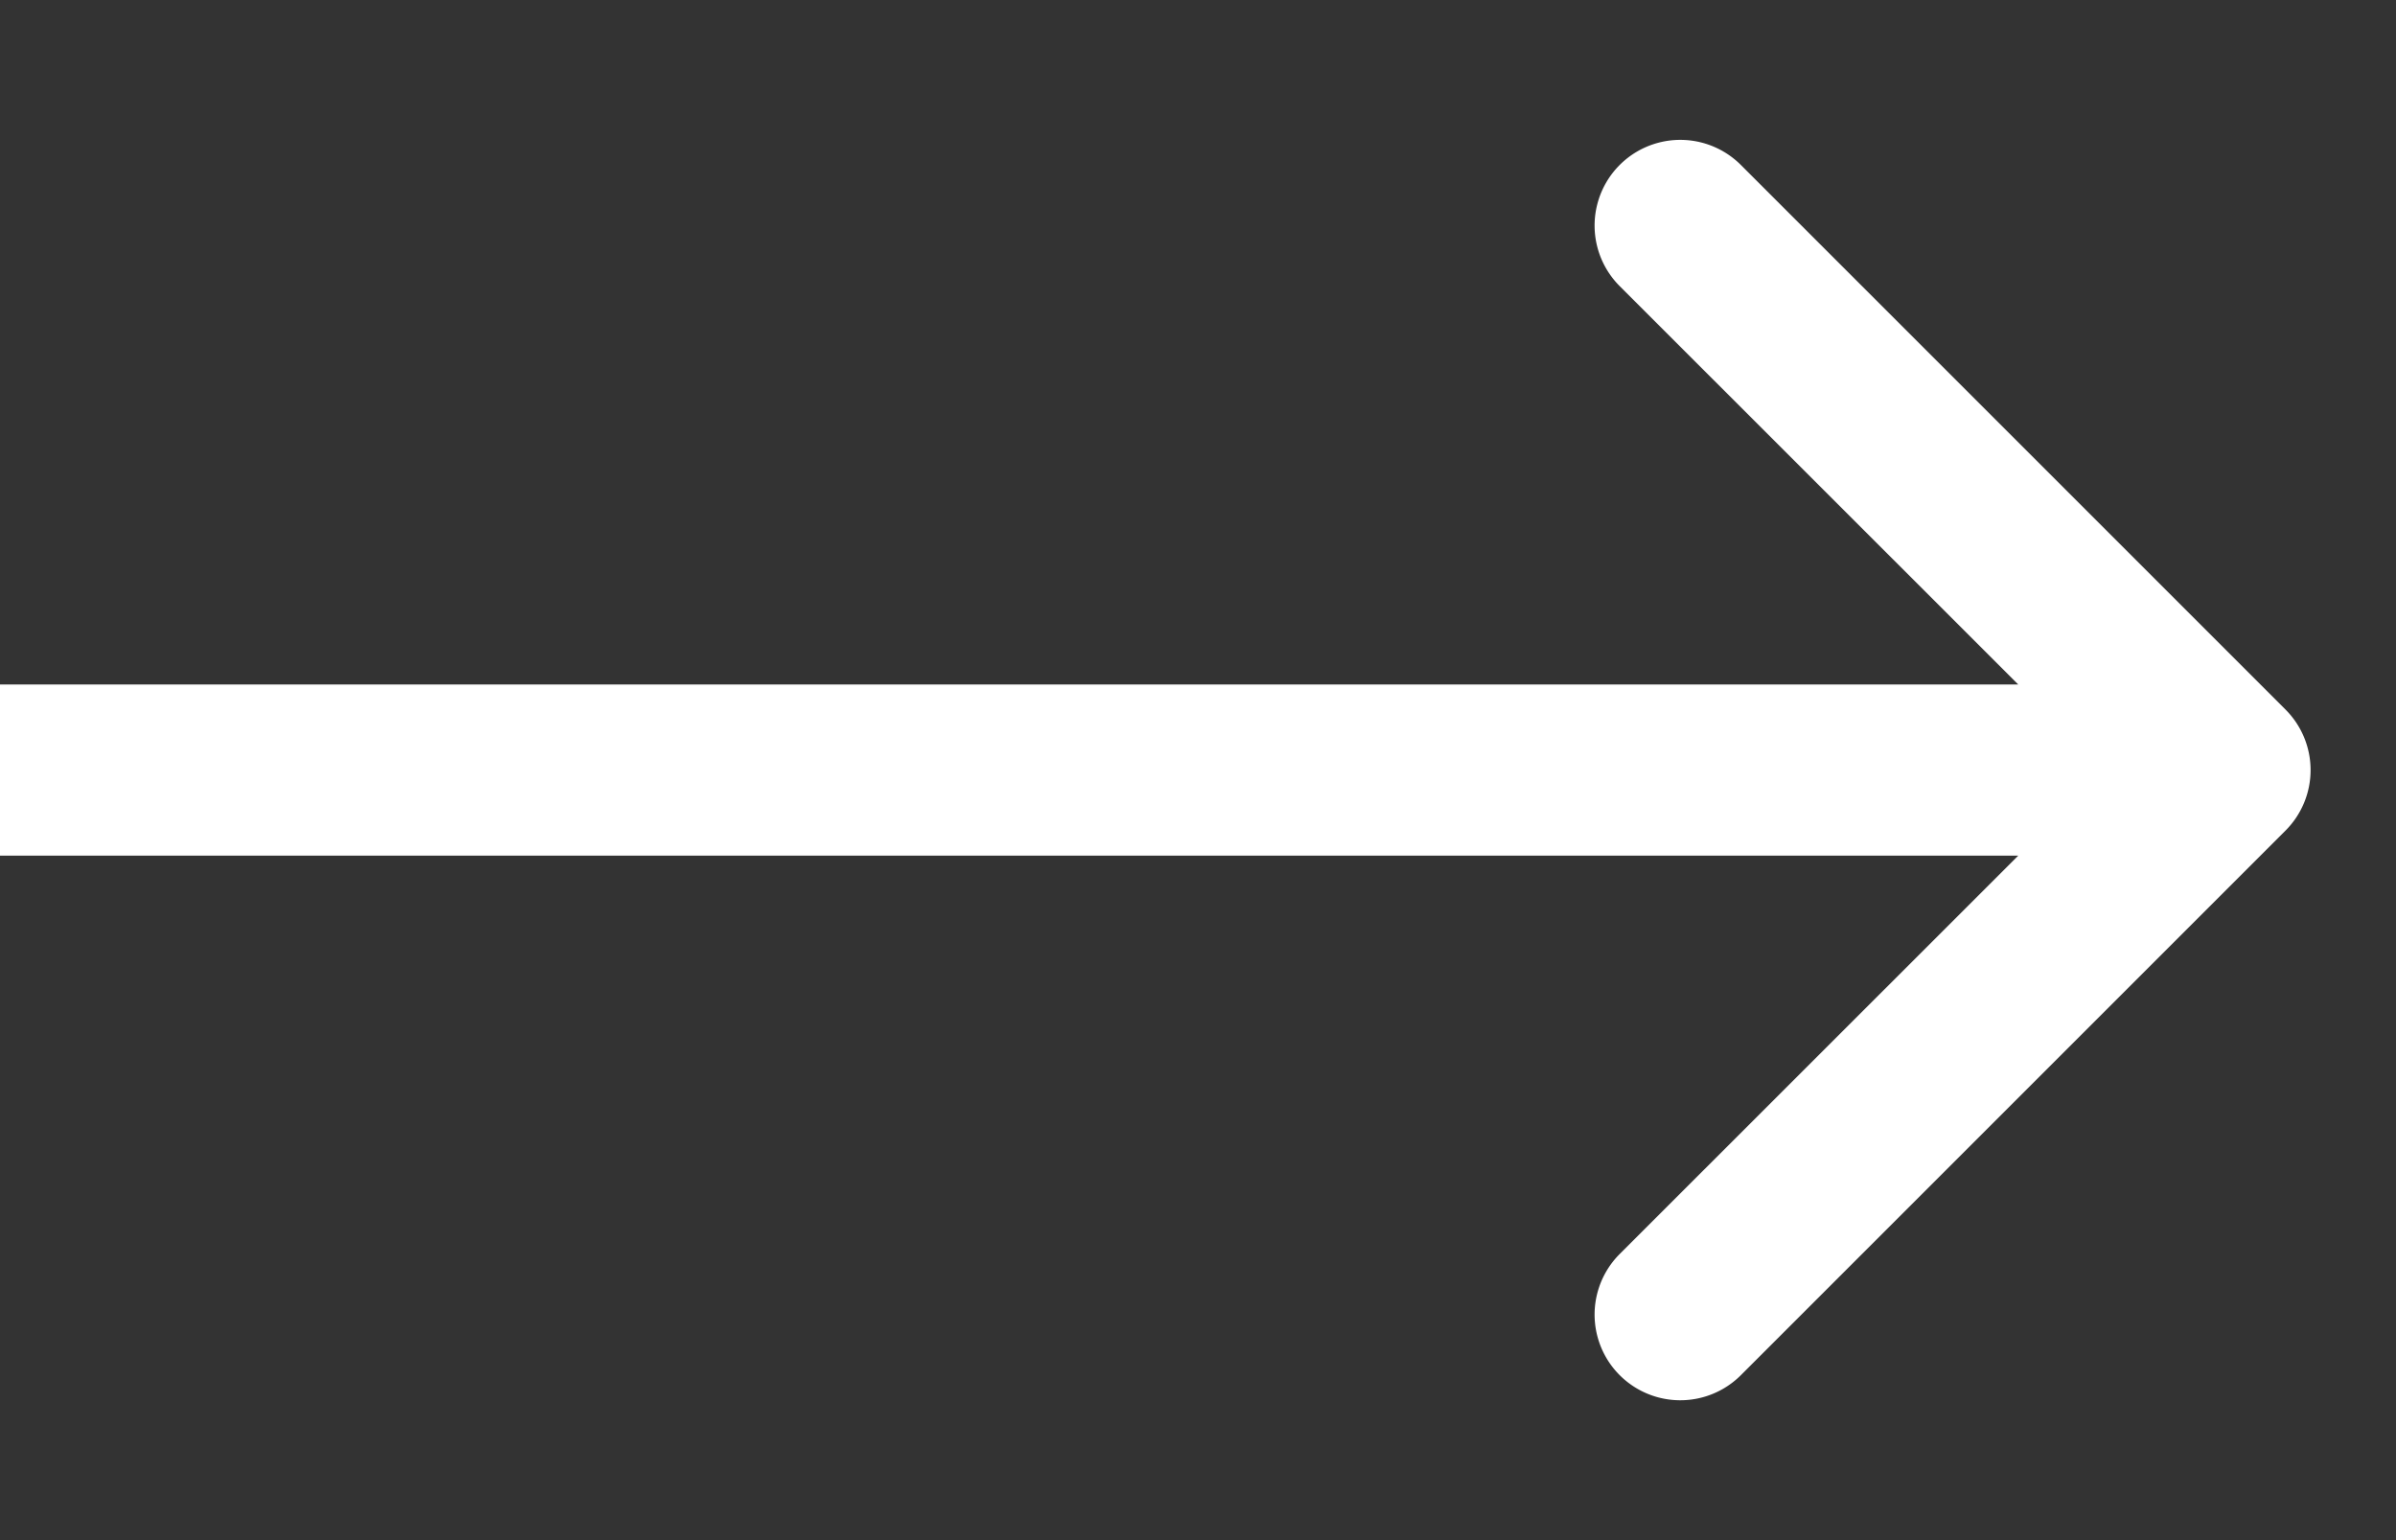 <svg width="14" height="9" fill="none" xmlns="http://www.w3.org/2000/svg"><rect width="100%" height="100%" fill="#333333" stroke="none"/><path d="M13.354 4.854a.5.5 0 0 0 0-.708L10.172.964a.5.5 0 0 0-.708.708L12.293 4.5 9.464 7.328a.5.5 0 1 0 .708.708l3.182-3.182ZM0 5h13V4H0v1Z" fill="#fff"/></svg>